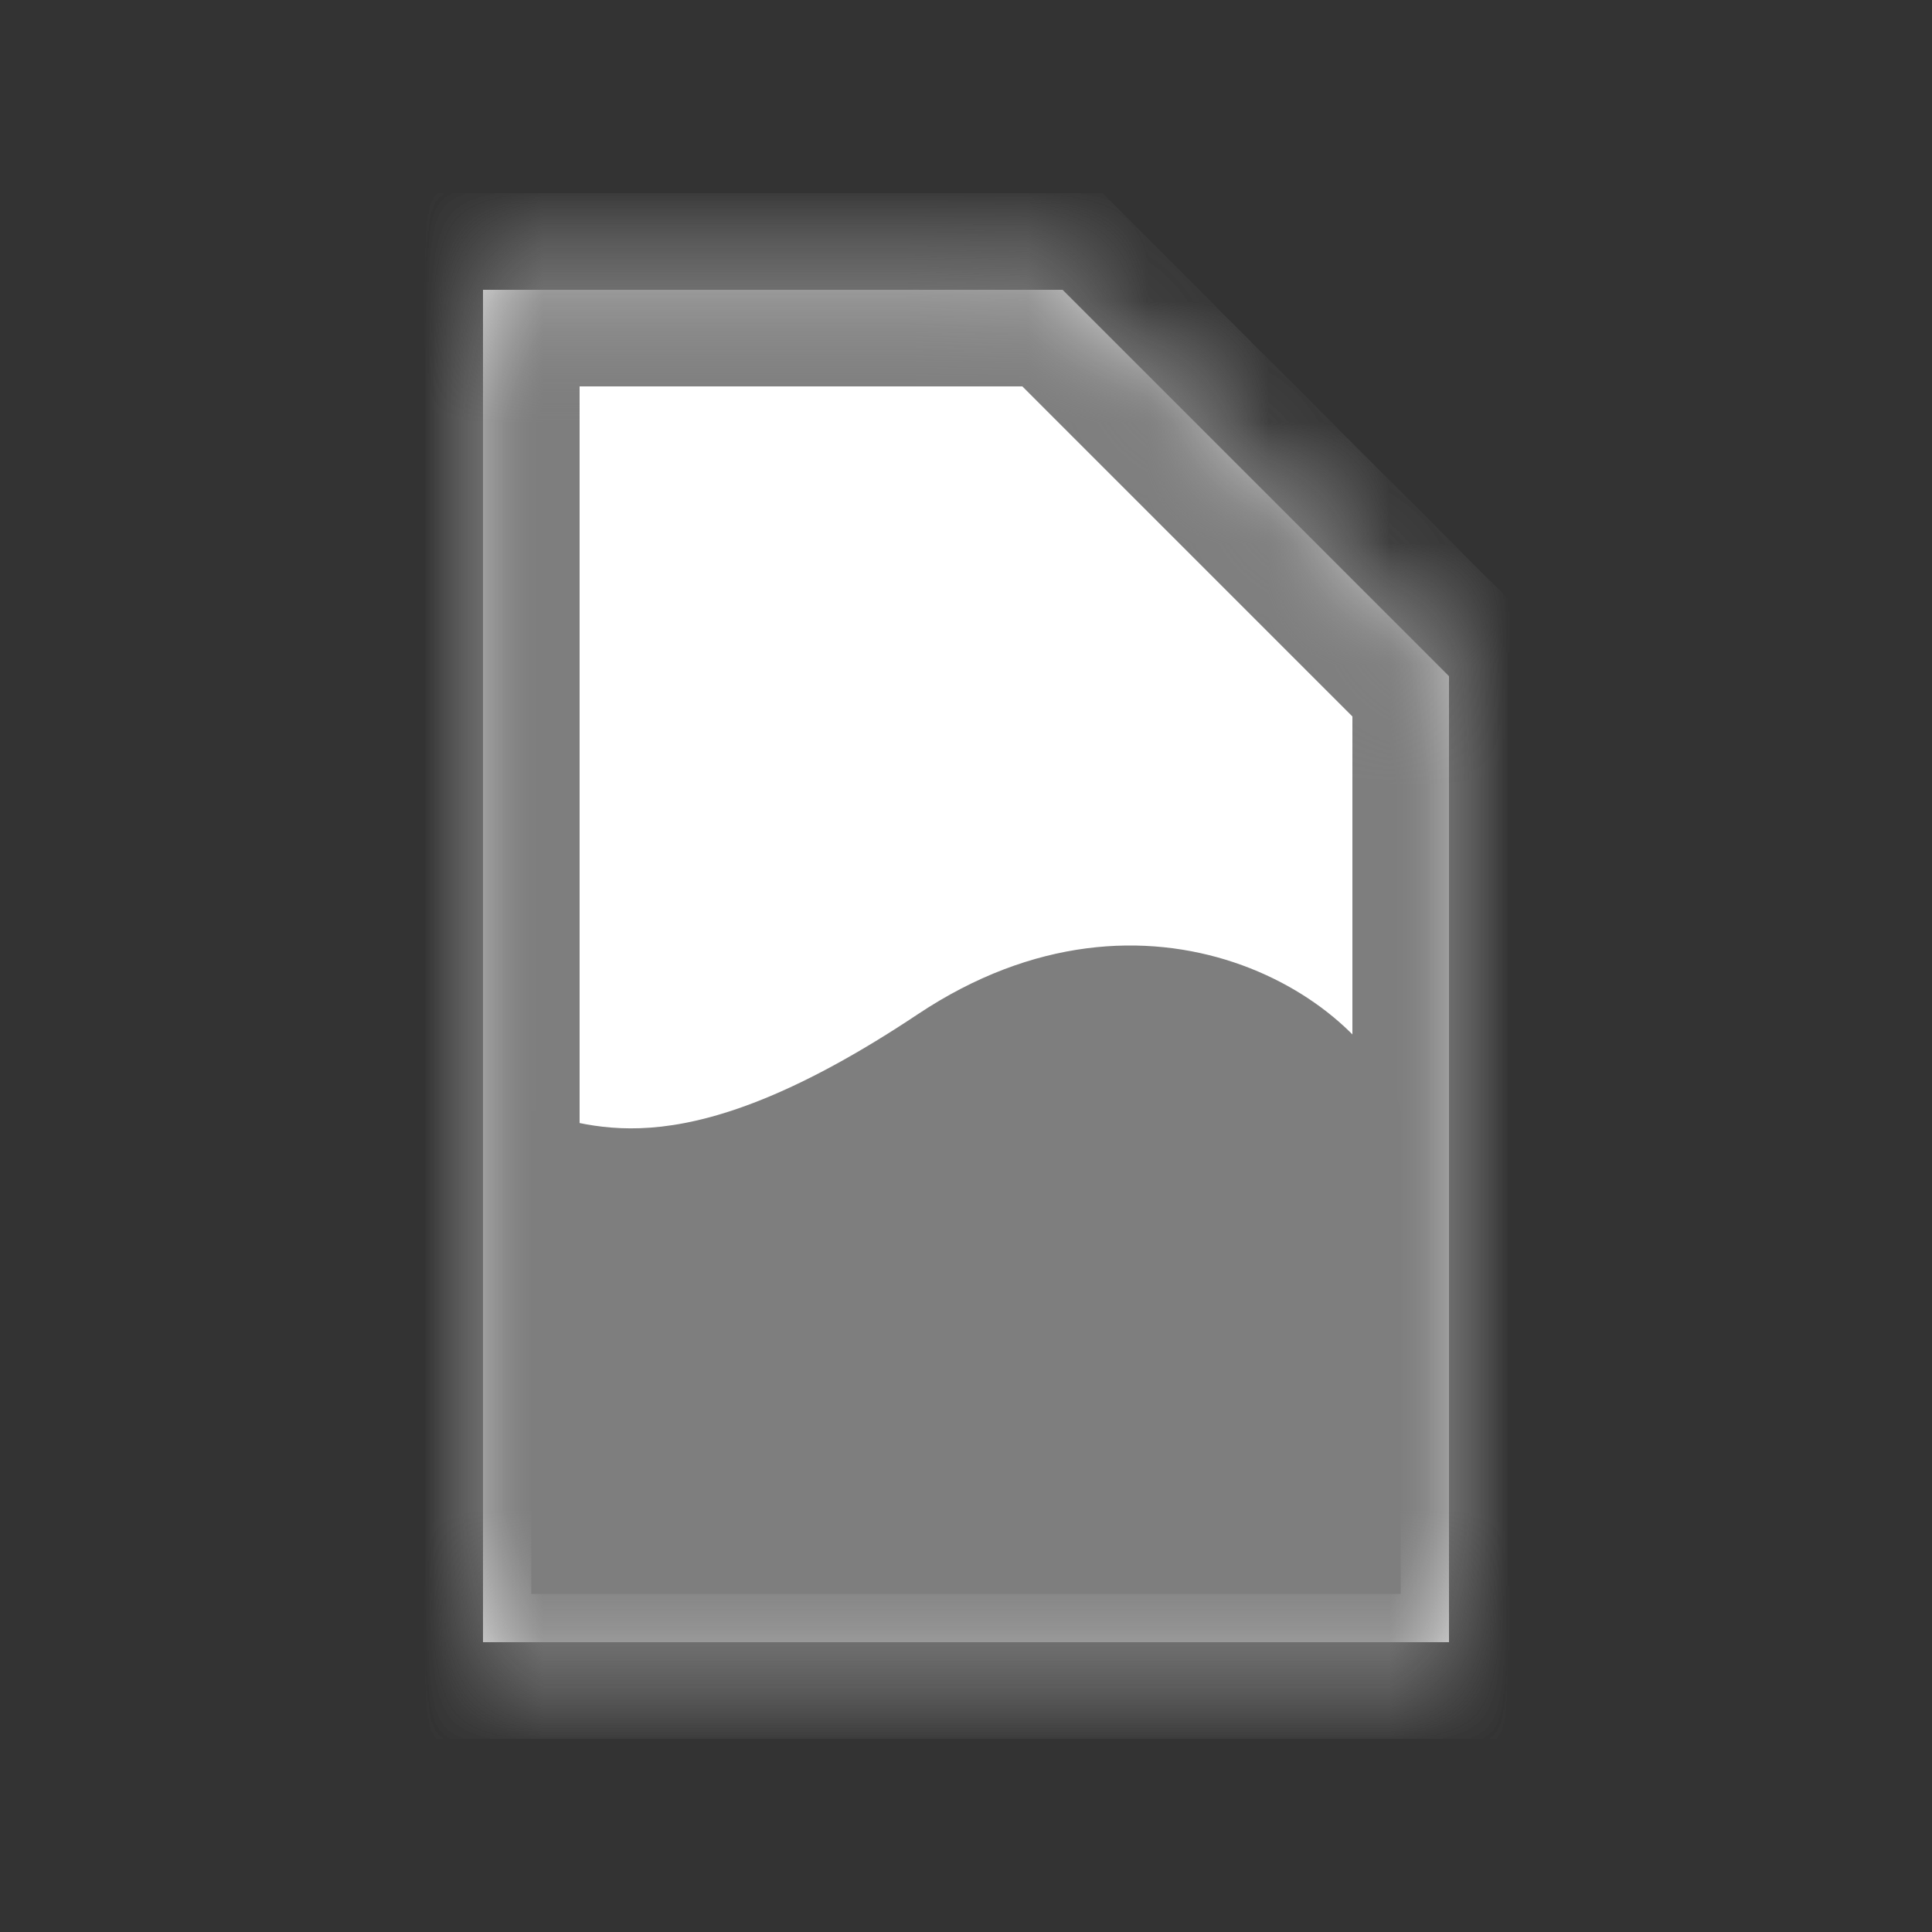 <svg xmlns="http://www.w3.org/2000/svg" width="16" height="16" fill="none"><rect width="100%" height="100%" fill="#333333" stroke="none"/><mask id="a" fill="#fff"><path fill-rule="evenodd" d="M8.8 2.4H4v11.2h8v-8L8.8 2.4Z" clip-rule="evenodd"/></mask><path fill="#fff" fill-rule="evenodd" d="M8.8 2.4H4v11.2h8v-8L8.8 2.4Z" clip-rule="evenodd"/><path fill="#7E7E7E" d="M4 2.4v-.8h-.8v.8H4Zm4.8 0 .566-.566L9.131 1.6H8.8v.8ZM4 13.6h-.8v.8H4v-.8Zm8 0v.8h.8v-.8H12Zm0-8h.8v-.331l-.234-.234L12 5.6ZM4 3.2h4.8V1.6H4v1.6Zm.8 10.4V2.4H3.2v11.2h1.6Zm7.2-.8H4v1.6h8v-1.6Zm-.8-7.2v8h1.6v-8h-1.6ZM8.234 2.966l3.2 3.2 1.131-1.131-3.2-3.2-1.131 1.131Z" mask="url(#a)"/><path fill="#7E7E7E" d="M4.4 9.2c.533.133 1.28.48 3.2-.8 1.92-1.28 3.733-.133 4 .8v4H4.4v-4Z"/><mask id="b" fill="#fff"><path fill-rule="evenodd" d="M8.8 2.4H4v11.2h8v-8L8.8 2.4Z" clip-rule="evenodd"/></mask><path fill="#7E7E7E" d="M4 2.4v-.8h-.8v.8H4Zm4.8 0 .566-.566L9.131 1.6H8.8v.8ZM4 13.6h-.8v.8H4v-.8Zm8 0v.8h.8v-.8H12Zm0-8h.8v-.331l-.234-.234L12 5.6ZM4 3.2h4.8V1.6H4v1.6Zm.8 10.4V2.4H3.2v11.2h1.6Zm7.2-.8H4v1.6h8v-1.6Zm-.8-7.2v8h1.6v-8h-1.6ZM8.234 2.966l3.2 3.2 1.131-1.131-3.2-3.2-1.131 1.131Z" mask="url(#b)"/></svg>